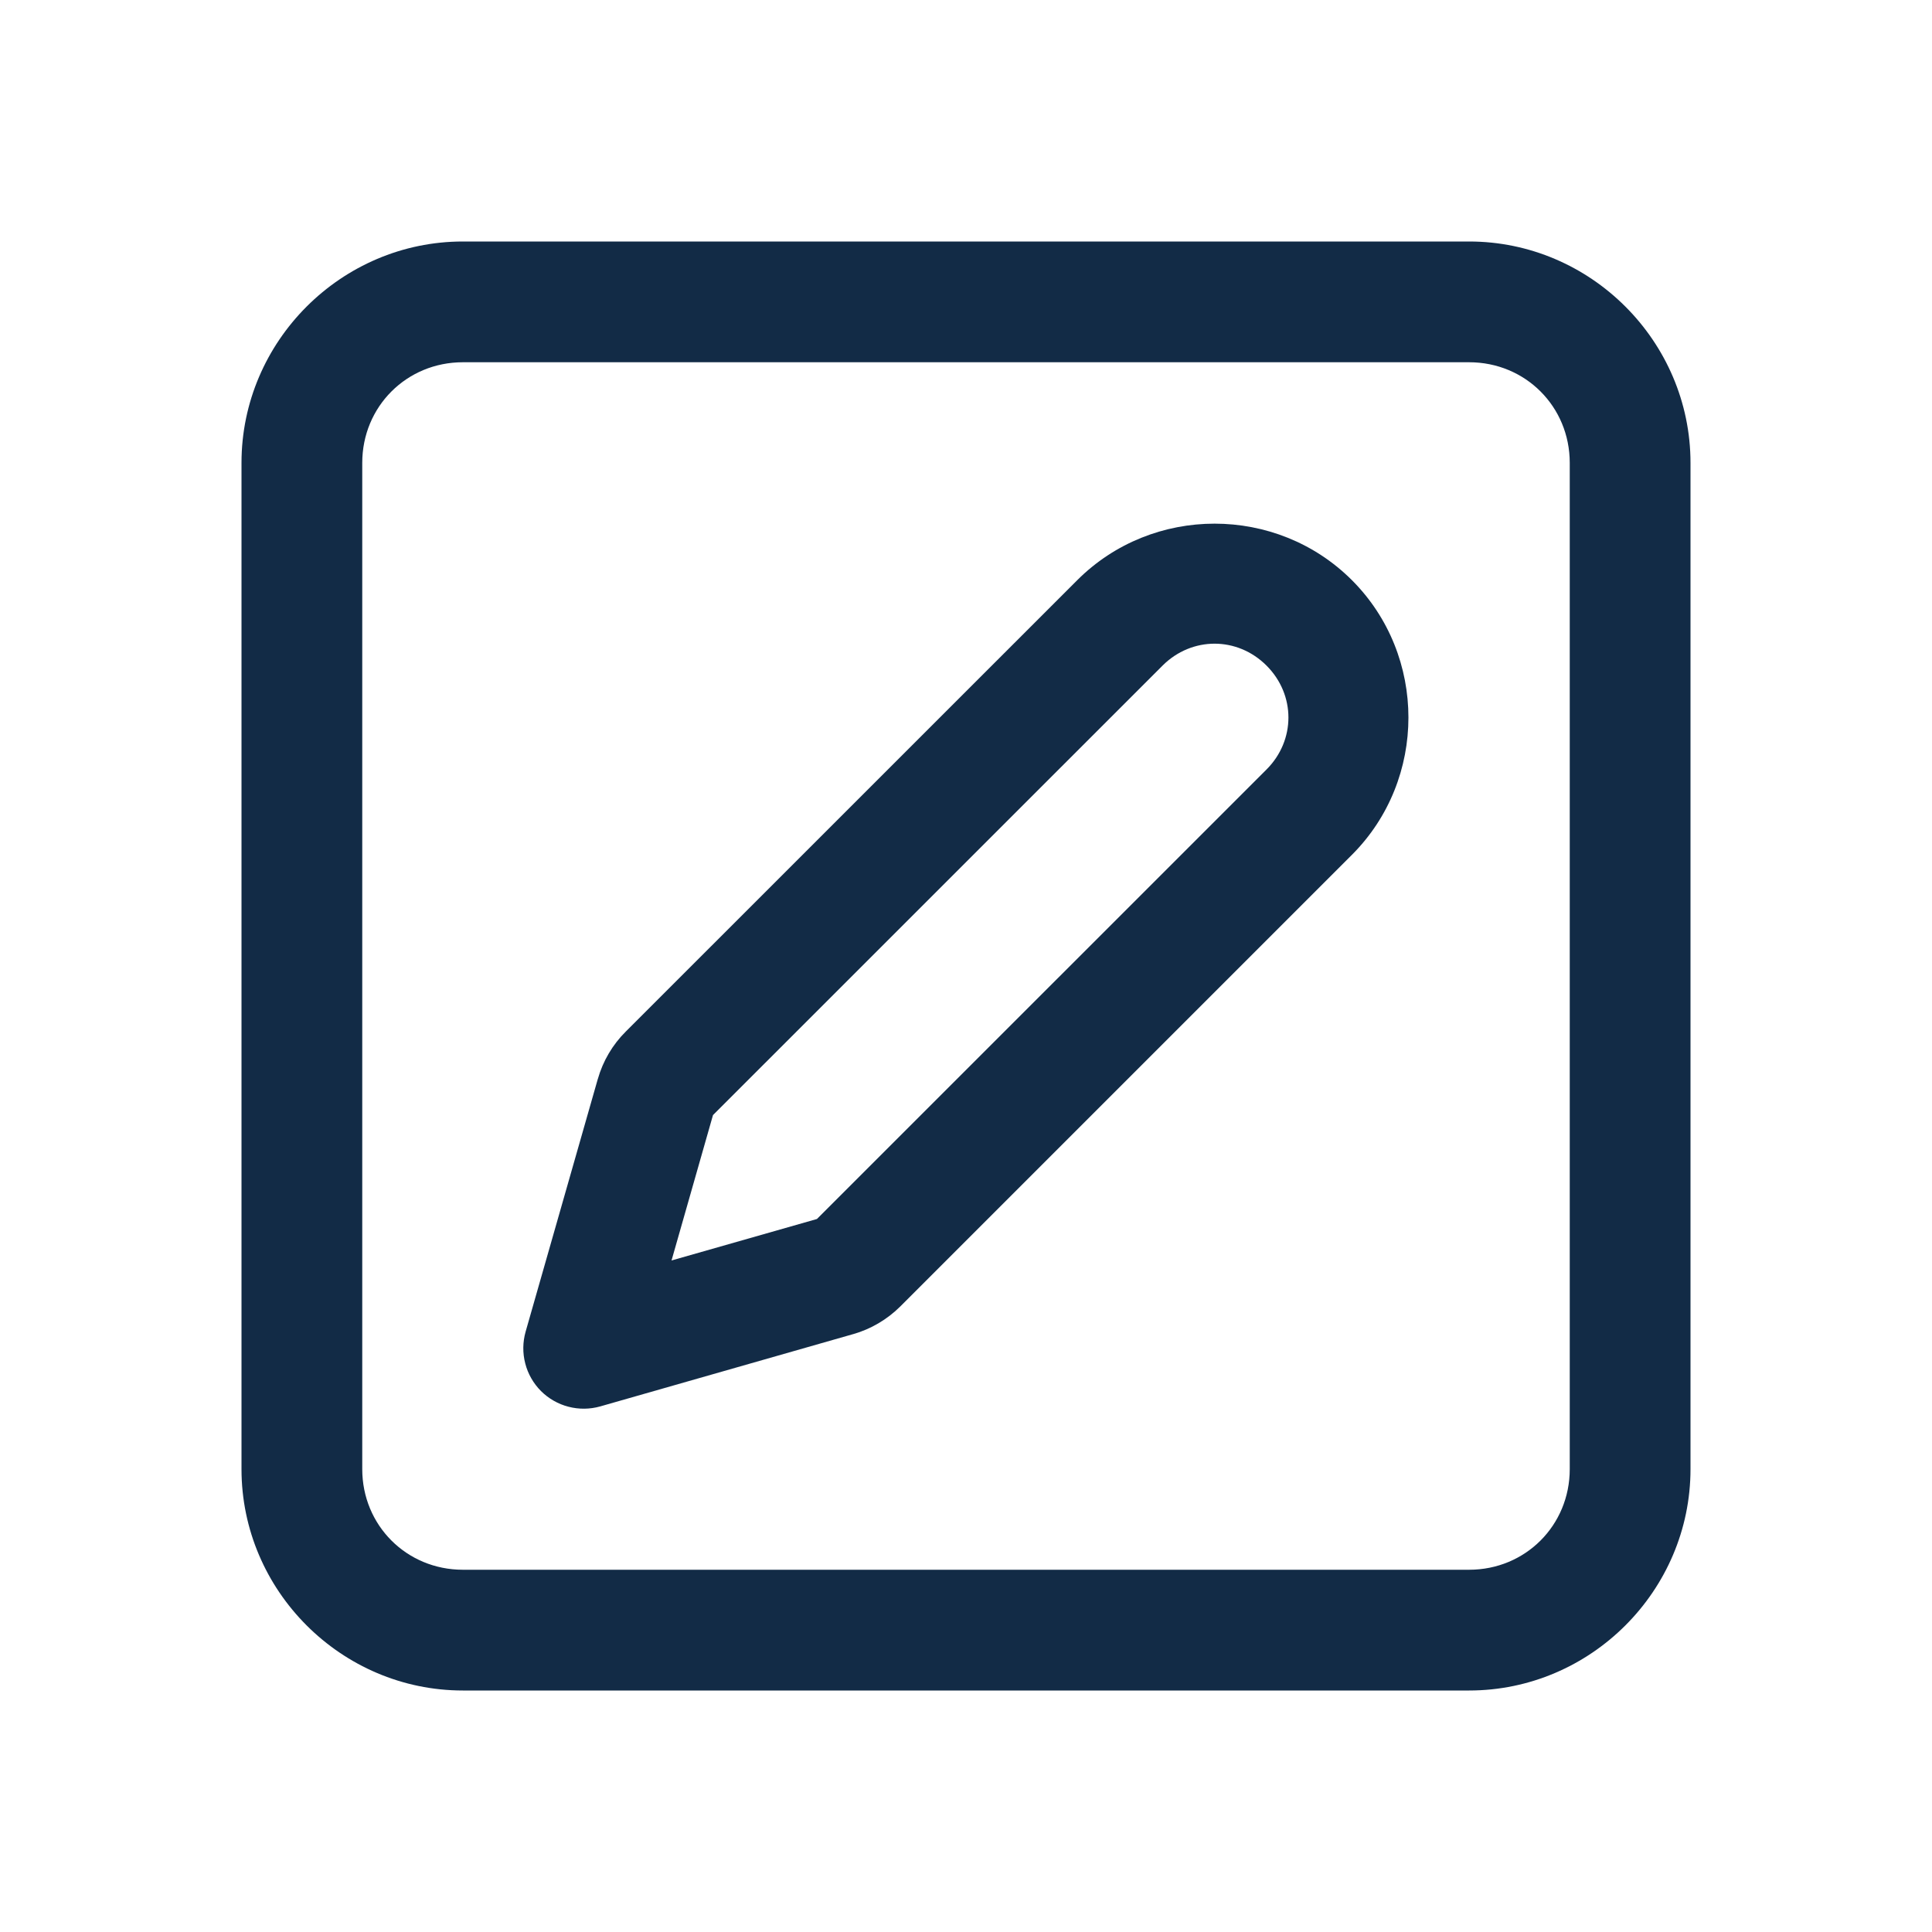 <svg width="24" height="24" viewBox="0 0 24 24" fill="none" xmlns="http://www.w3.org/2000/svg">
<path d="M5.75 3C4.24 3 3 4.24 3 5.75V18.25C3 19.76 4.24 21 5.75 21H18.25C19.76 21 21 19.76 21 18.25V5.75C21 4.24 19.76 3 18.25 3H5.75ZM5.75 4.5H18.25C18.949 4.5 19.5 5.051 19.5 5.75V18.25C19.5 18.949 18.949 19.5 18.25 19.5H5.75C5.051 19.5 4.5 18.949 4.5 18.25V5.75C4.5 5.051 5.051 4.5 5.75 4.5ZM15.088 6.505C14.469 6.505 13.85 6.739 13.382 7.207L7.773 12.815C7.61 12.977 7.49 13.18 7.427 13.402V13.403L7.426 13.404L6.529 16.544C6.493 16.672 6.491 16.808 6.525 16.938C6.558 17.067 6.626 17.185 6.72 17.28C6.815 17.374 6.933 17.442 7.062 17.475C7.192 17.509 7.328 17.507 7.456 17.471L10.598 16.573H10.599C10.819 16.51 11.021 16.391 11.184 16.229L16.794 10.619C17.73 9.683 17.73 8.143 16.794 7.207C16.326 6.739 15.707 6.505 15.088 6.505ZM15.088 7.996C15.32 7.996 15.552 8.087 15.733 8.268C16.096 8.631 16.096 9.196 15.733 9.559L10.148 15.143L8.342 15.658L8.857 13.852L14.442 8.268C14.623 8.087 14.856 7.996 15.088 7.996Z" fill="#122B46"/>
</svg>
